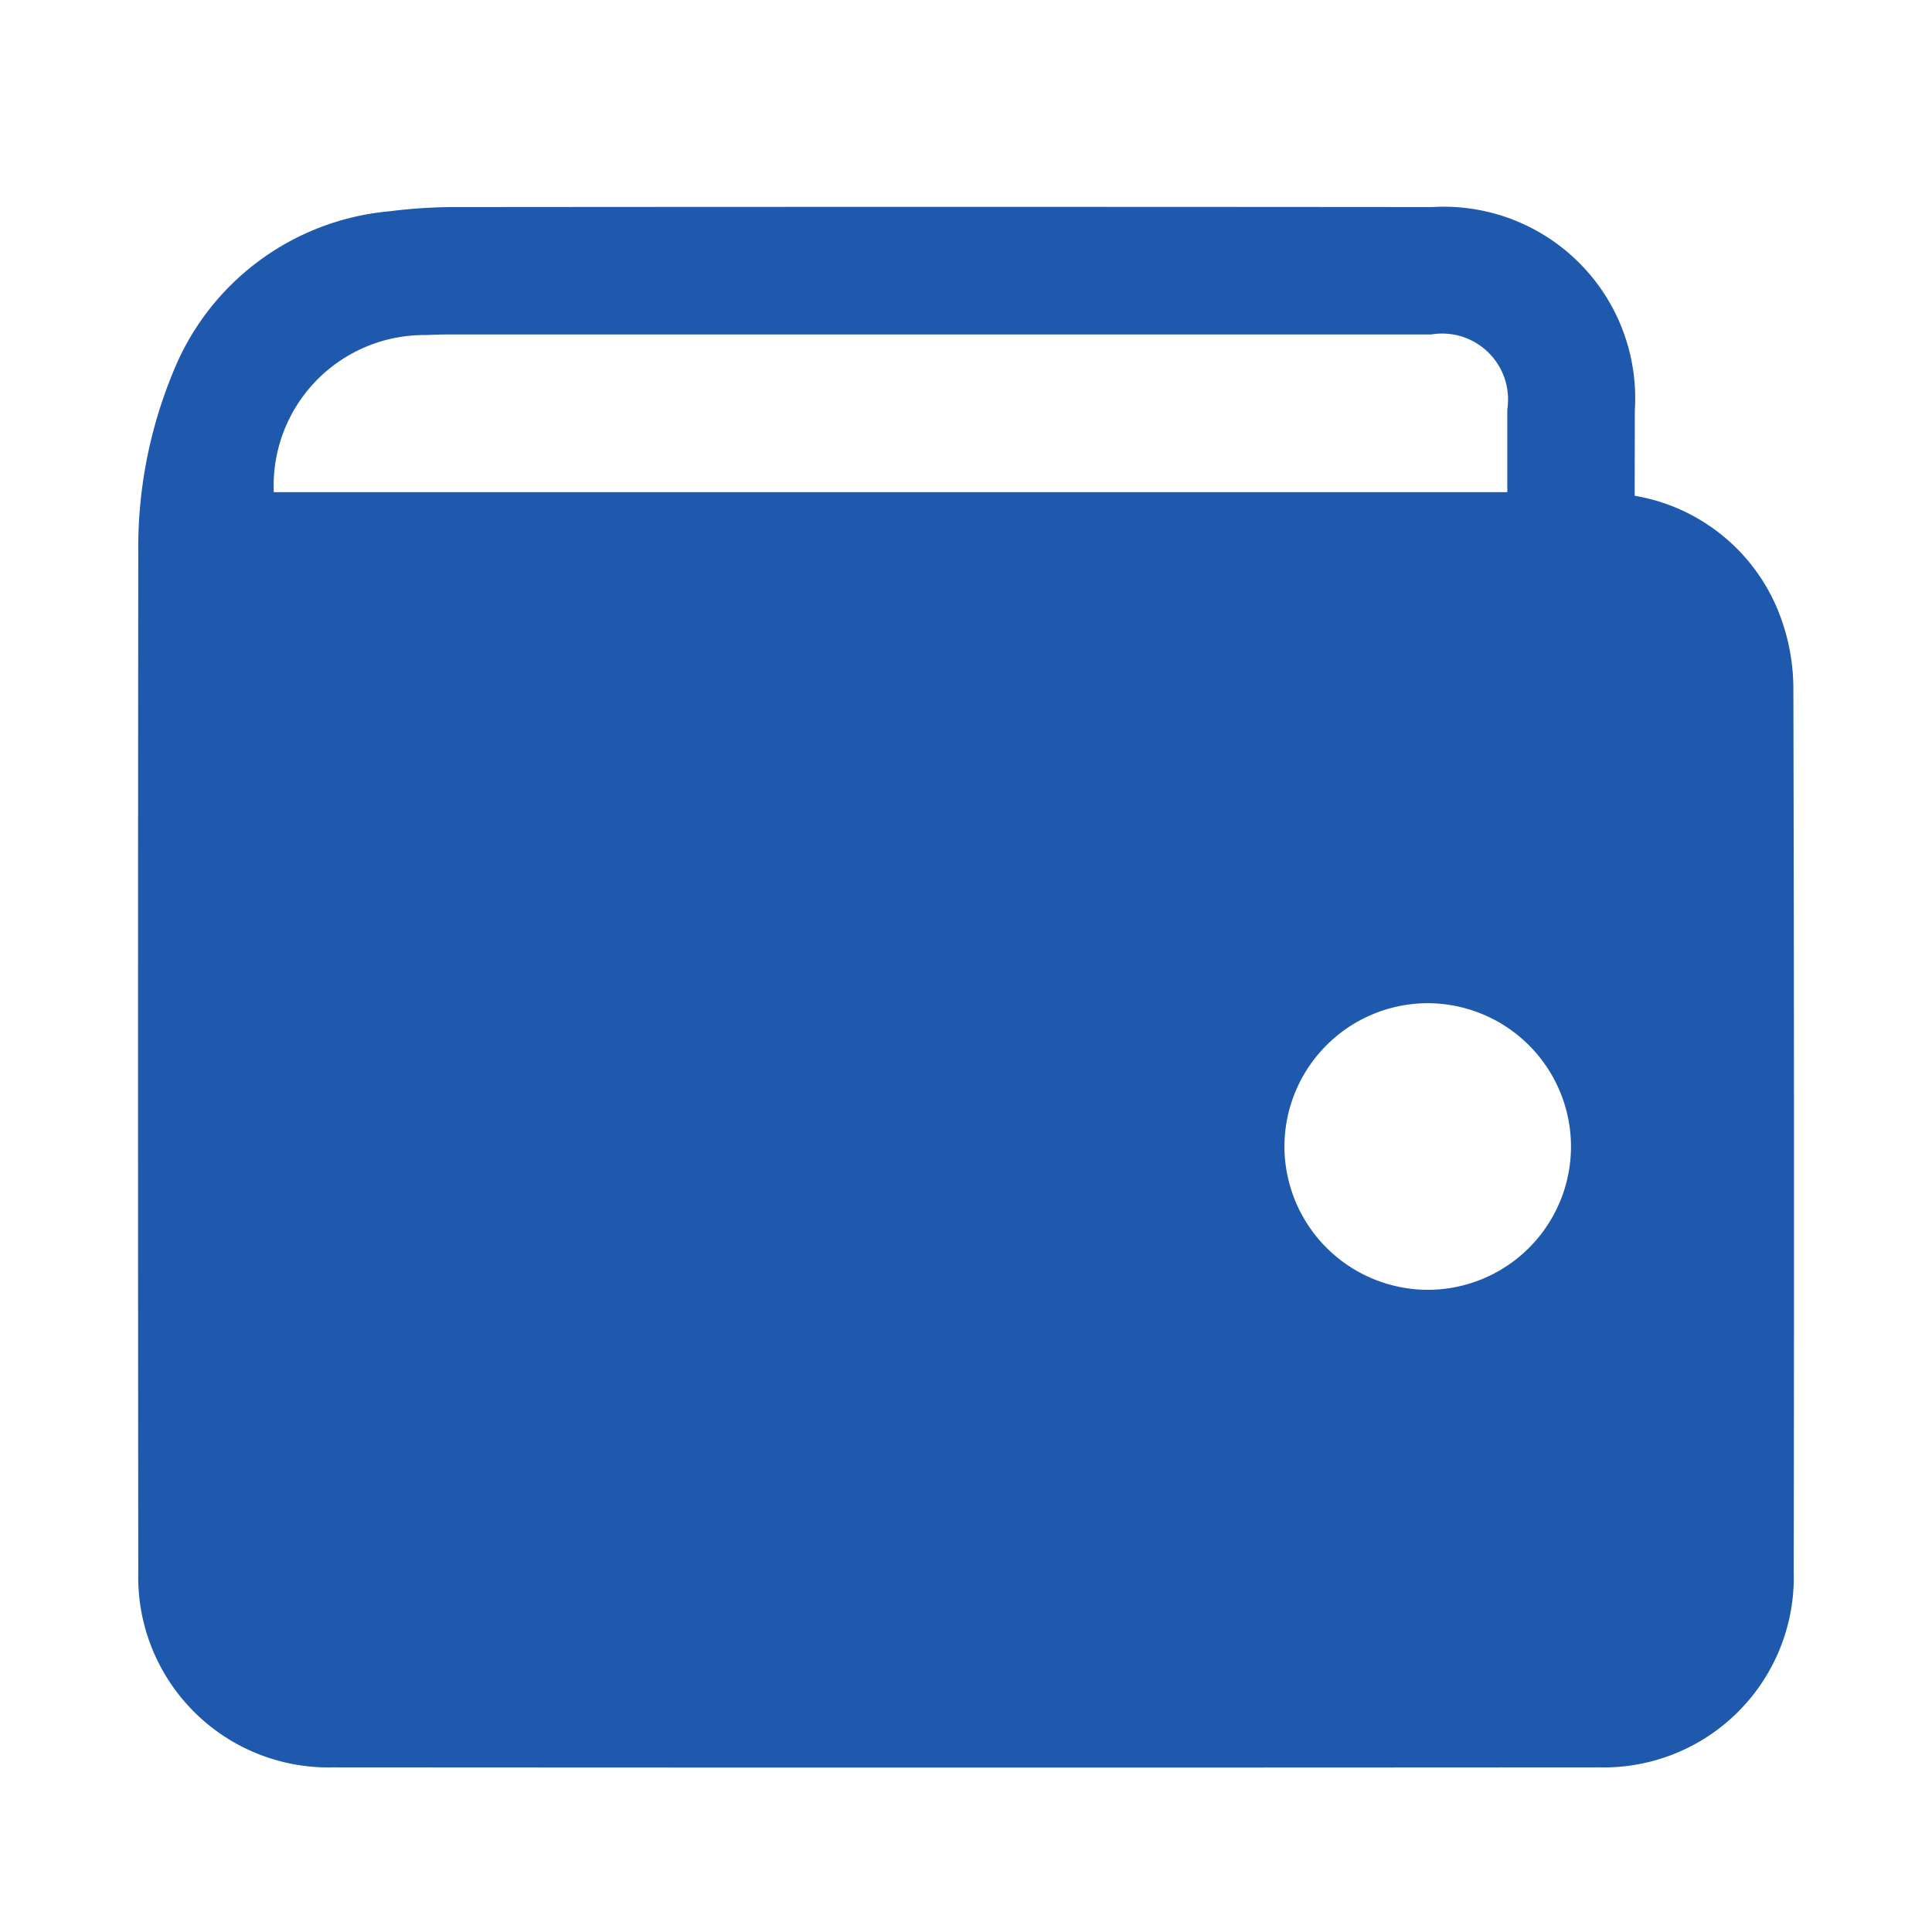 <svg id="menu_02_light" xmlns="http://www.w3.org/2000/svg" width="22" height="22" viewBox="0 0 28 28">
  <rect id="Rectangle_9" data-name="Rectangle 9" width="22" height="22" fill="#1E59AD" opacity="0"/>
  <path id="Path_1" data-name="Path 1" d="M1145.432-637.146a2.737,2.737,0,0,1,2.141,1.834,3.014,3.014,0,0,1,.159.959q.015,6.4.005,12.806a2.754,2.754,0,0,1-2.823,2.83q-9.17.006-18.34,0a2.757,2.757,0,0,1-2.829-2.825q-.007-7.384,0-14.768a6.648,6.648,0,0,1,.5-2.616,3.738,3.738,0,0,1,3.142-2.343,7.615,7.615,0,0,1,1.035-.061q7.036-.006,14.073,0a2.775,2.775,0,0,1,2.939,2.948Q1145.433-637.765,1145.432-637.146Zm-19.723-.052h17.877c0-.414,0-.807,0-1.2a.955.955,0,0,0-1.1-1.086h-14.074c-.163,0-.327,0-.49.009A2.182,2.182,0,0,0,1125.709-637.2Zm18.8,9.469a2.081,2.081,0,0,0-2.083-2.063,2.081,2.081,0,0,0-2.07,2.076,2.082,2.082,0,0,0,2.068,2.078A2.077,2.077,0,0,0,1144.509-627.728Z" transform="translate(-1121.741 644.331)" fill="#1E59AD"/>
</svg>
